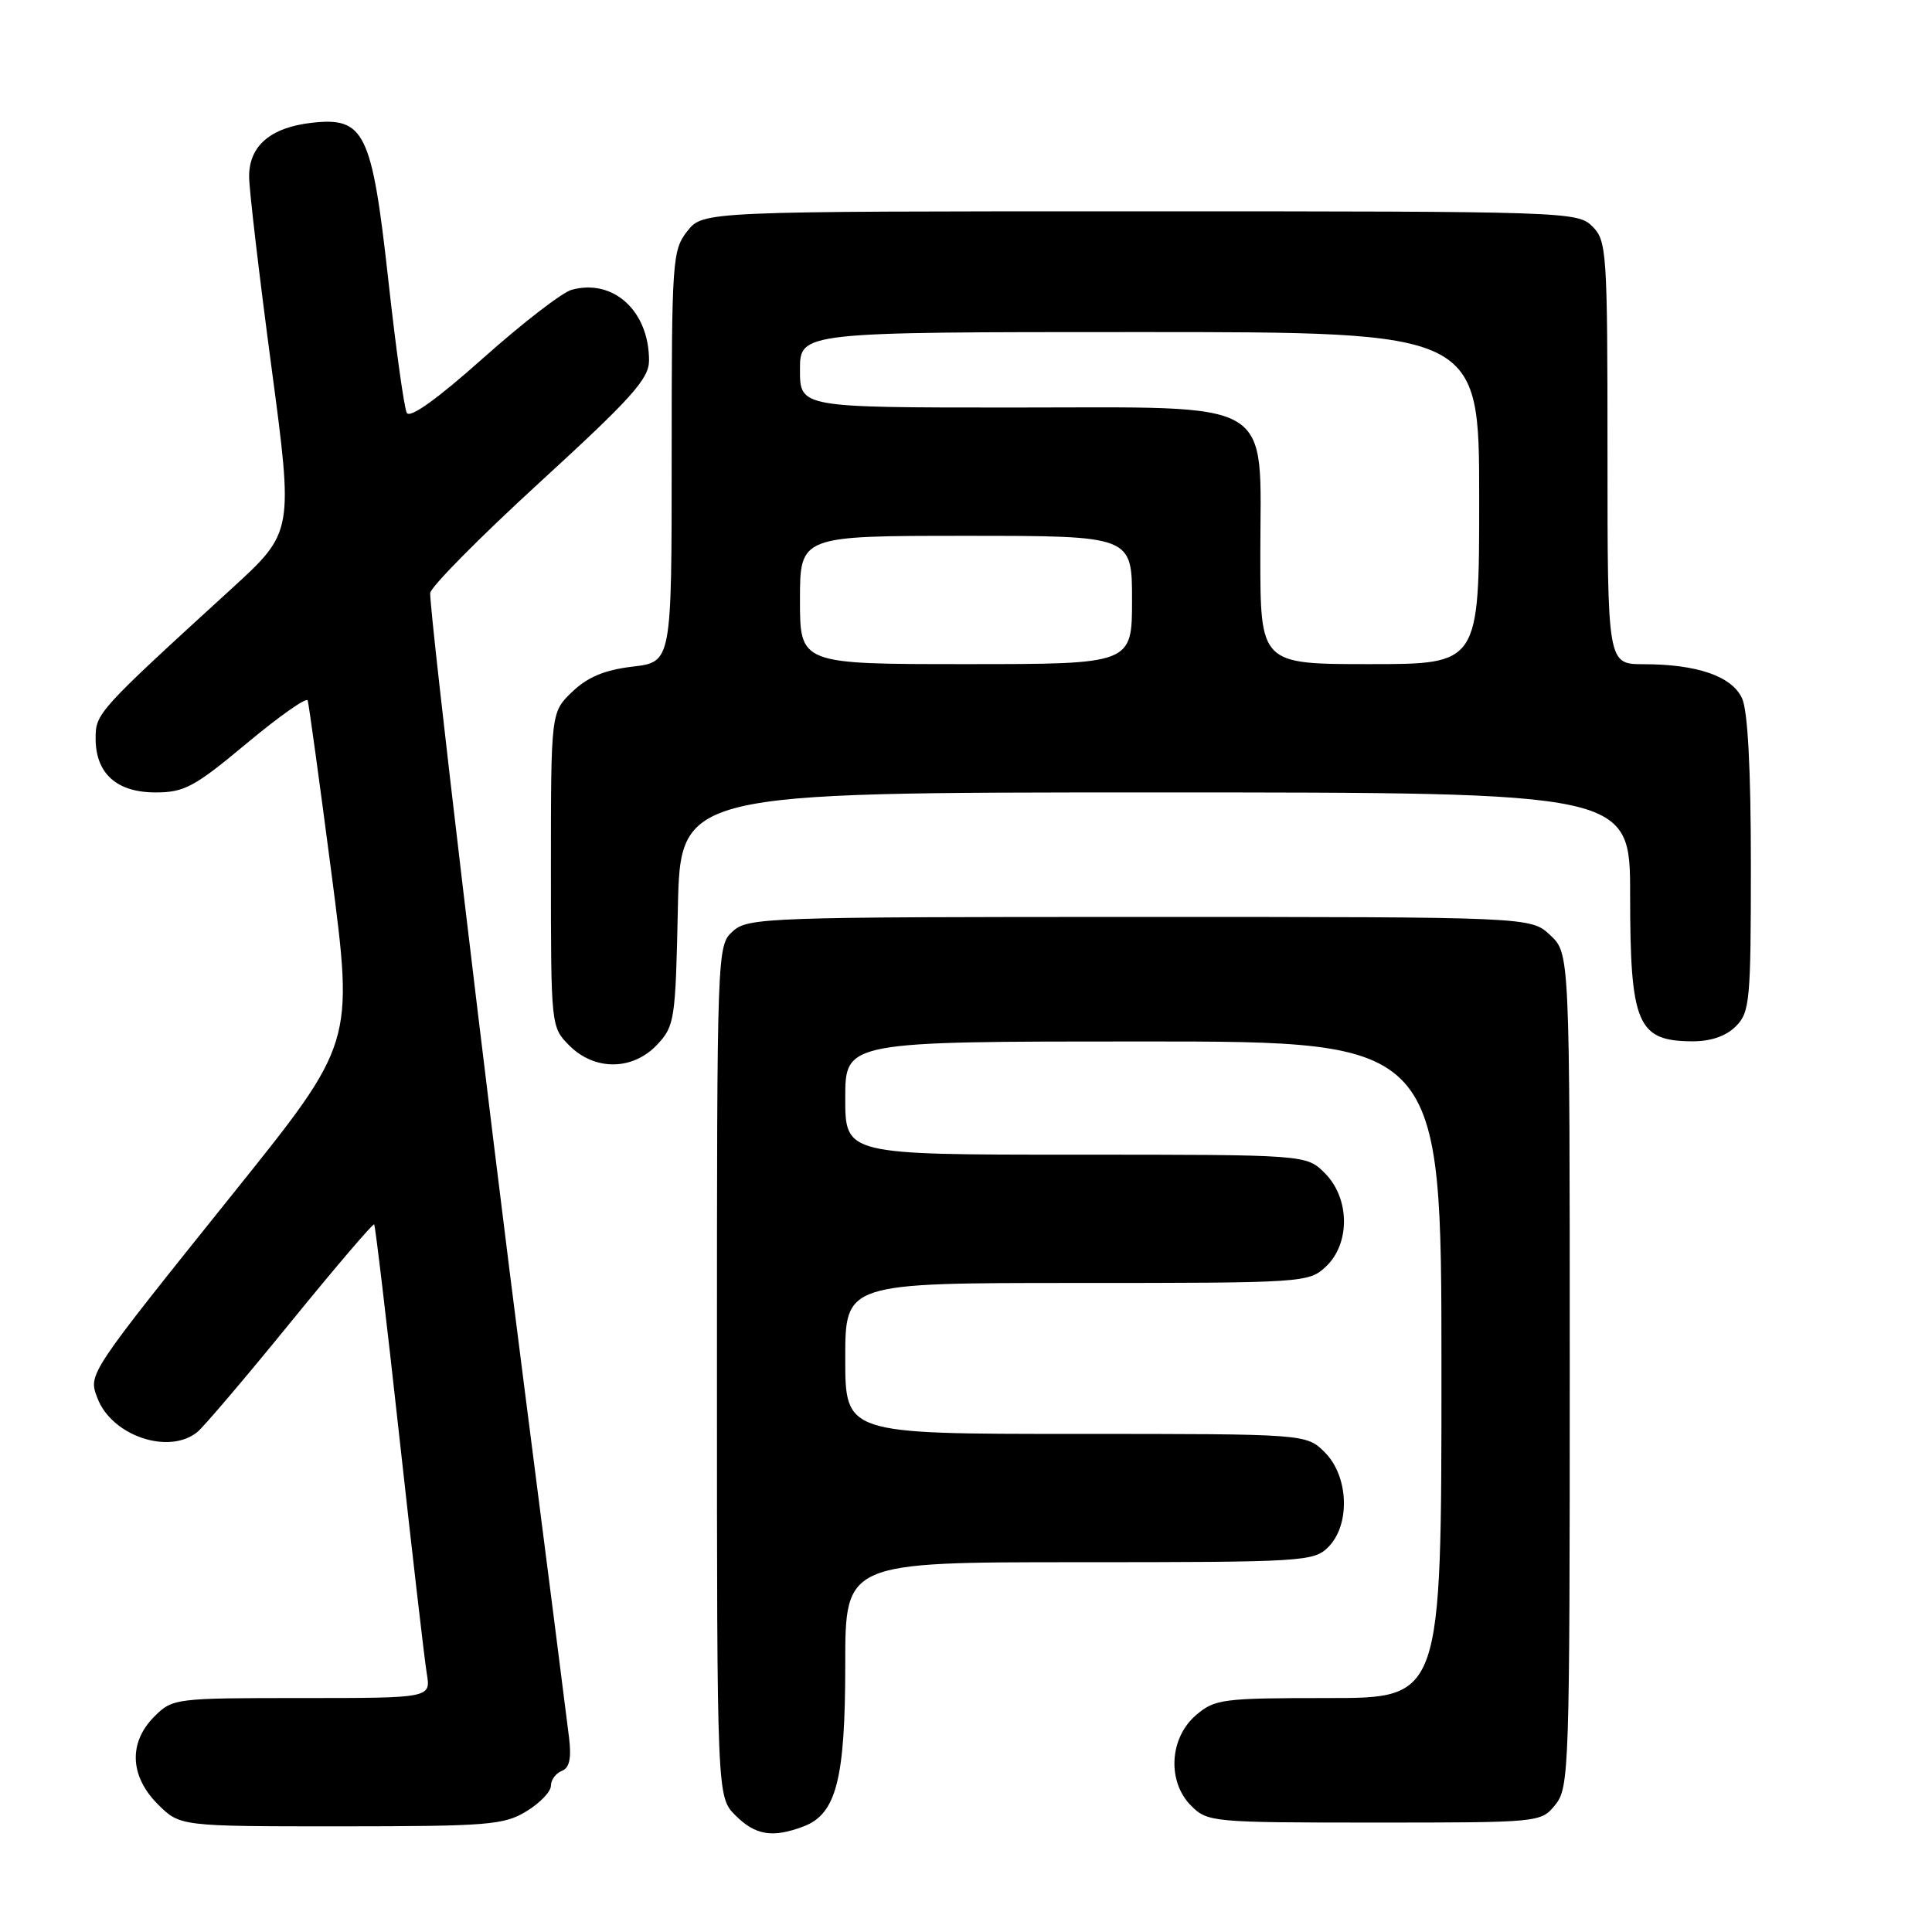 <?xml version="1.0" encoding="UTF-8" standalone="no"?>
<!DOCTYPE svg PUBLIC "-//W3C//DTD SVG 1.1//EN" "http://www.w3.org/Graphics/SVG/1.1/DTD/svg11.dtd" >
<svg xmlns="http://www.w3.org/2000/svg" xmlns:xlink="http://www.w3.org/1999/xlink" version="1.1" viewBox="0 0 256 256">
 <g >
 <path fill="currentColor"
d=" M 106.48 242.01 C 110.82 240.36 112.00 235.75 112.00 220.53 C 112.00 207.00 112.00 207.00 143.00 207.00 C 172.67 207.00 174.09 206.91 176.00 205.00 C 178.95 202.05 178.72 195.62 175.55 192.45 C 173.09 190.00 173.09 190.00 142.55 190.00 C 112.00 190.00 112.00 190.00 112.00 180.00 C 112.00 170.00 112.00 170.00 142.69 170.00 C 172.81 170.00 173.41 169.96 175.69 167.83 C 178.94 164.77 178.87 158.78 175.55 155.45 C 173.09 153.00 173.09 153.00 142.55 153.00 C 112.00 153.00 112.00 153.00 112.00 145.50 C 112.00 138.00 112.00 138.00 151.50 138.00 C 191.00 138.00 191.00 138.00 191.00 181.50 C 191.00 225.00 191.00 225.00 176.06 225.00 C 161.95 225.00 160.96 225.13 158.46 227.28 C 154.94 230.31 154.64 236.08 157.83 239.27 C 160.00 241.44 160.64 241.50 182.12 241.50 C 204.09 241.50 204.18 241.49 206.09 239.14 C 207.92 236.88 208.00 234.44 208.00 181.56 C 208.00 126.35 208.00 126.35 205.42 123.92 C 202.84 121.50 202.84 121.50 151.02 121.50 C 101.47 121.50 99.12 121.58 97.10 123.40 C 95.01 125.30 95.00 125.64 95.00 181.70 C 95.00 238.09 95.00 238.09 97.45 240.55 C 100.10 243.20 102.38 243.56 106.48 242.01 Z  M 69.75 240.01 C 71.54 238.92 73.00 237.40 73.00 236.62 C 73.00 235.85 73.64 234.97 74.43 234.66 C 75.45 234.28 75.73 233.01 75.41 230.31 C 75.16 228.21 72.50 207.38 69.50 184.00 C 64.47 144.89 57.00 81.88 57.00 78.60 C 57.00 77.84 63.52 71.24 71.50 63.93 C 83.72 52.74 86.00 50.19 86.00 47.77 C 86.00 41.21 81.28 36.89 75.75 38.40 C 74.51 38.73 69.23 42.81 64.01 47.46 C 57.91 52.90 54.30 55.48 53.90 54.70 C 53.55 54.04 52.45 46.15 51.46 37.16 C 49.28 17.48 48.31 15.48 41.30 16.27 C 35.84 16.89 33.00 19.33 33.01 23.40 C 33.01 25.11 34.34 36.40 35.95 48.50 C 38.89 70.50 38.89 70.50 30.70 77.99 C 12.92 94.23 12.67 94.52 12.67 97.84 C 12.67 102.49 15.45 105.00 20.61 105.00 C 24.43 105.00 25.76 104.28 32.70 98.49 C 36.99 94.91 40.62 92.36 40.77 92.81 C 40.92 93.26 42.35 103.67 43.95 115.94 C 46.85 138.25 46.85 138.25 31.11 157.87 C 11.52 182.29 11.69 182.04 12.91 185.26 C 14.81 190.26 22.38 192.82 26.15 189.75 C 27.00 189.06 32.55 182.53 38.49 175.23 C 44.43 167.93 49.42 162.08 49.58 162.24 C 49.73 162.40 51.24 175.12 52.93 190.51 C 54.63 205.91 56.25 219.96 56.55 221.75 C 57.09 225.00 57.09 225.00 40.00 225.00 C 23.19 225.00 22.87 225.04 20.45 227.45 C 17.01 230.90 17.19 235.35 20.92 239.08 C 23.85 242.00 23.85 242.00 45.17 242.00 C 64.67 241.99 66.78 241.82 69.75 240.01 Z  M 87.08 138.42 C 89.39 135.96 89.51 135.15 89.82 120.42 C 90.14 105.00 90.14 105.00 153.07 105.00 C 216.00 105.00 216.00 105.00 216.00 118.57 C 216.00 135.71 216.95 137.95 224.25 137.98 C 226.68 137.99 228.70 137.30 230.00 136.00 C 231.86 134.14 232.00 132.67 232.00 114.55 C 232.00 101.93 231.59 94.20 230.84 92.55 C 229.50 89.61 224.91 88.01 217.75 88.01 C 213.00 88.00 213.00 88.00 213.00 60.00 C 213.00 33.33 212.90 31.90 211.00 30.00 C 209.05 28.05 207.67 28.00 151.07 28.00 C 93.15 28.00 93.15 28.00 91.07 30.63 C 89.09 33.15 89.00 34.47 89.00 60.50 C 89.00 87.72 89.00 87.72 83.83 88.33 C 80.12 88.77 77.87 89.71 75.83 91.66 C 73.00 94.37 73.00 94.37 73.00 115.23 C 73.00 136.05 73.01 136.10 75.45 138.55 C 78.82 141.91 83.84 141.86 87.08 138.42 Z  M 106.00 79.50 C 106.00 71.00 106.00 71.00 128.00 71.00 C 150.00 71.00 150.00 71.00 150.00 79.50 C 150.00 88.00 150.00 88.00 128.00 88.00 C 106.00 88.00 106.00 88.00 106.00 79.50 Z  M 167.00 73.45 C 167.00 52.48 169.58 54.00 134.05 54.00 C 106.00 54.00 106.00 54.00 106.00 49.00 C 106.00 44.00 106.00 44.00 151.00 44.00 C 196.00 44.00 196.00 44.00 196.00 66.00 C 196.00 88.00 196.00 88.00 181.50 88.00 C 167.00 88.00 167.00 88.00 167.00 73.45 Z "/>
</g>
</svg>
